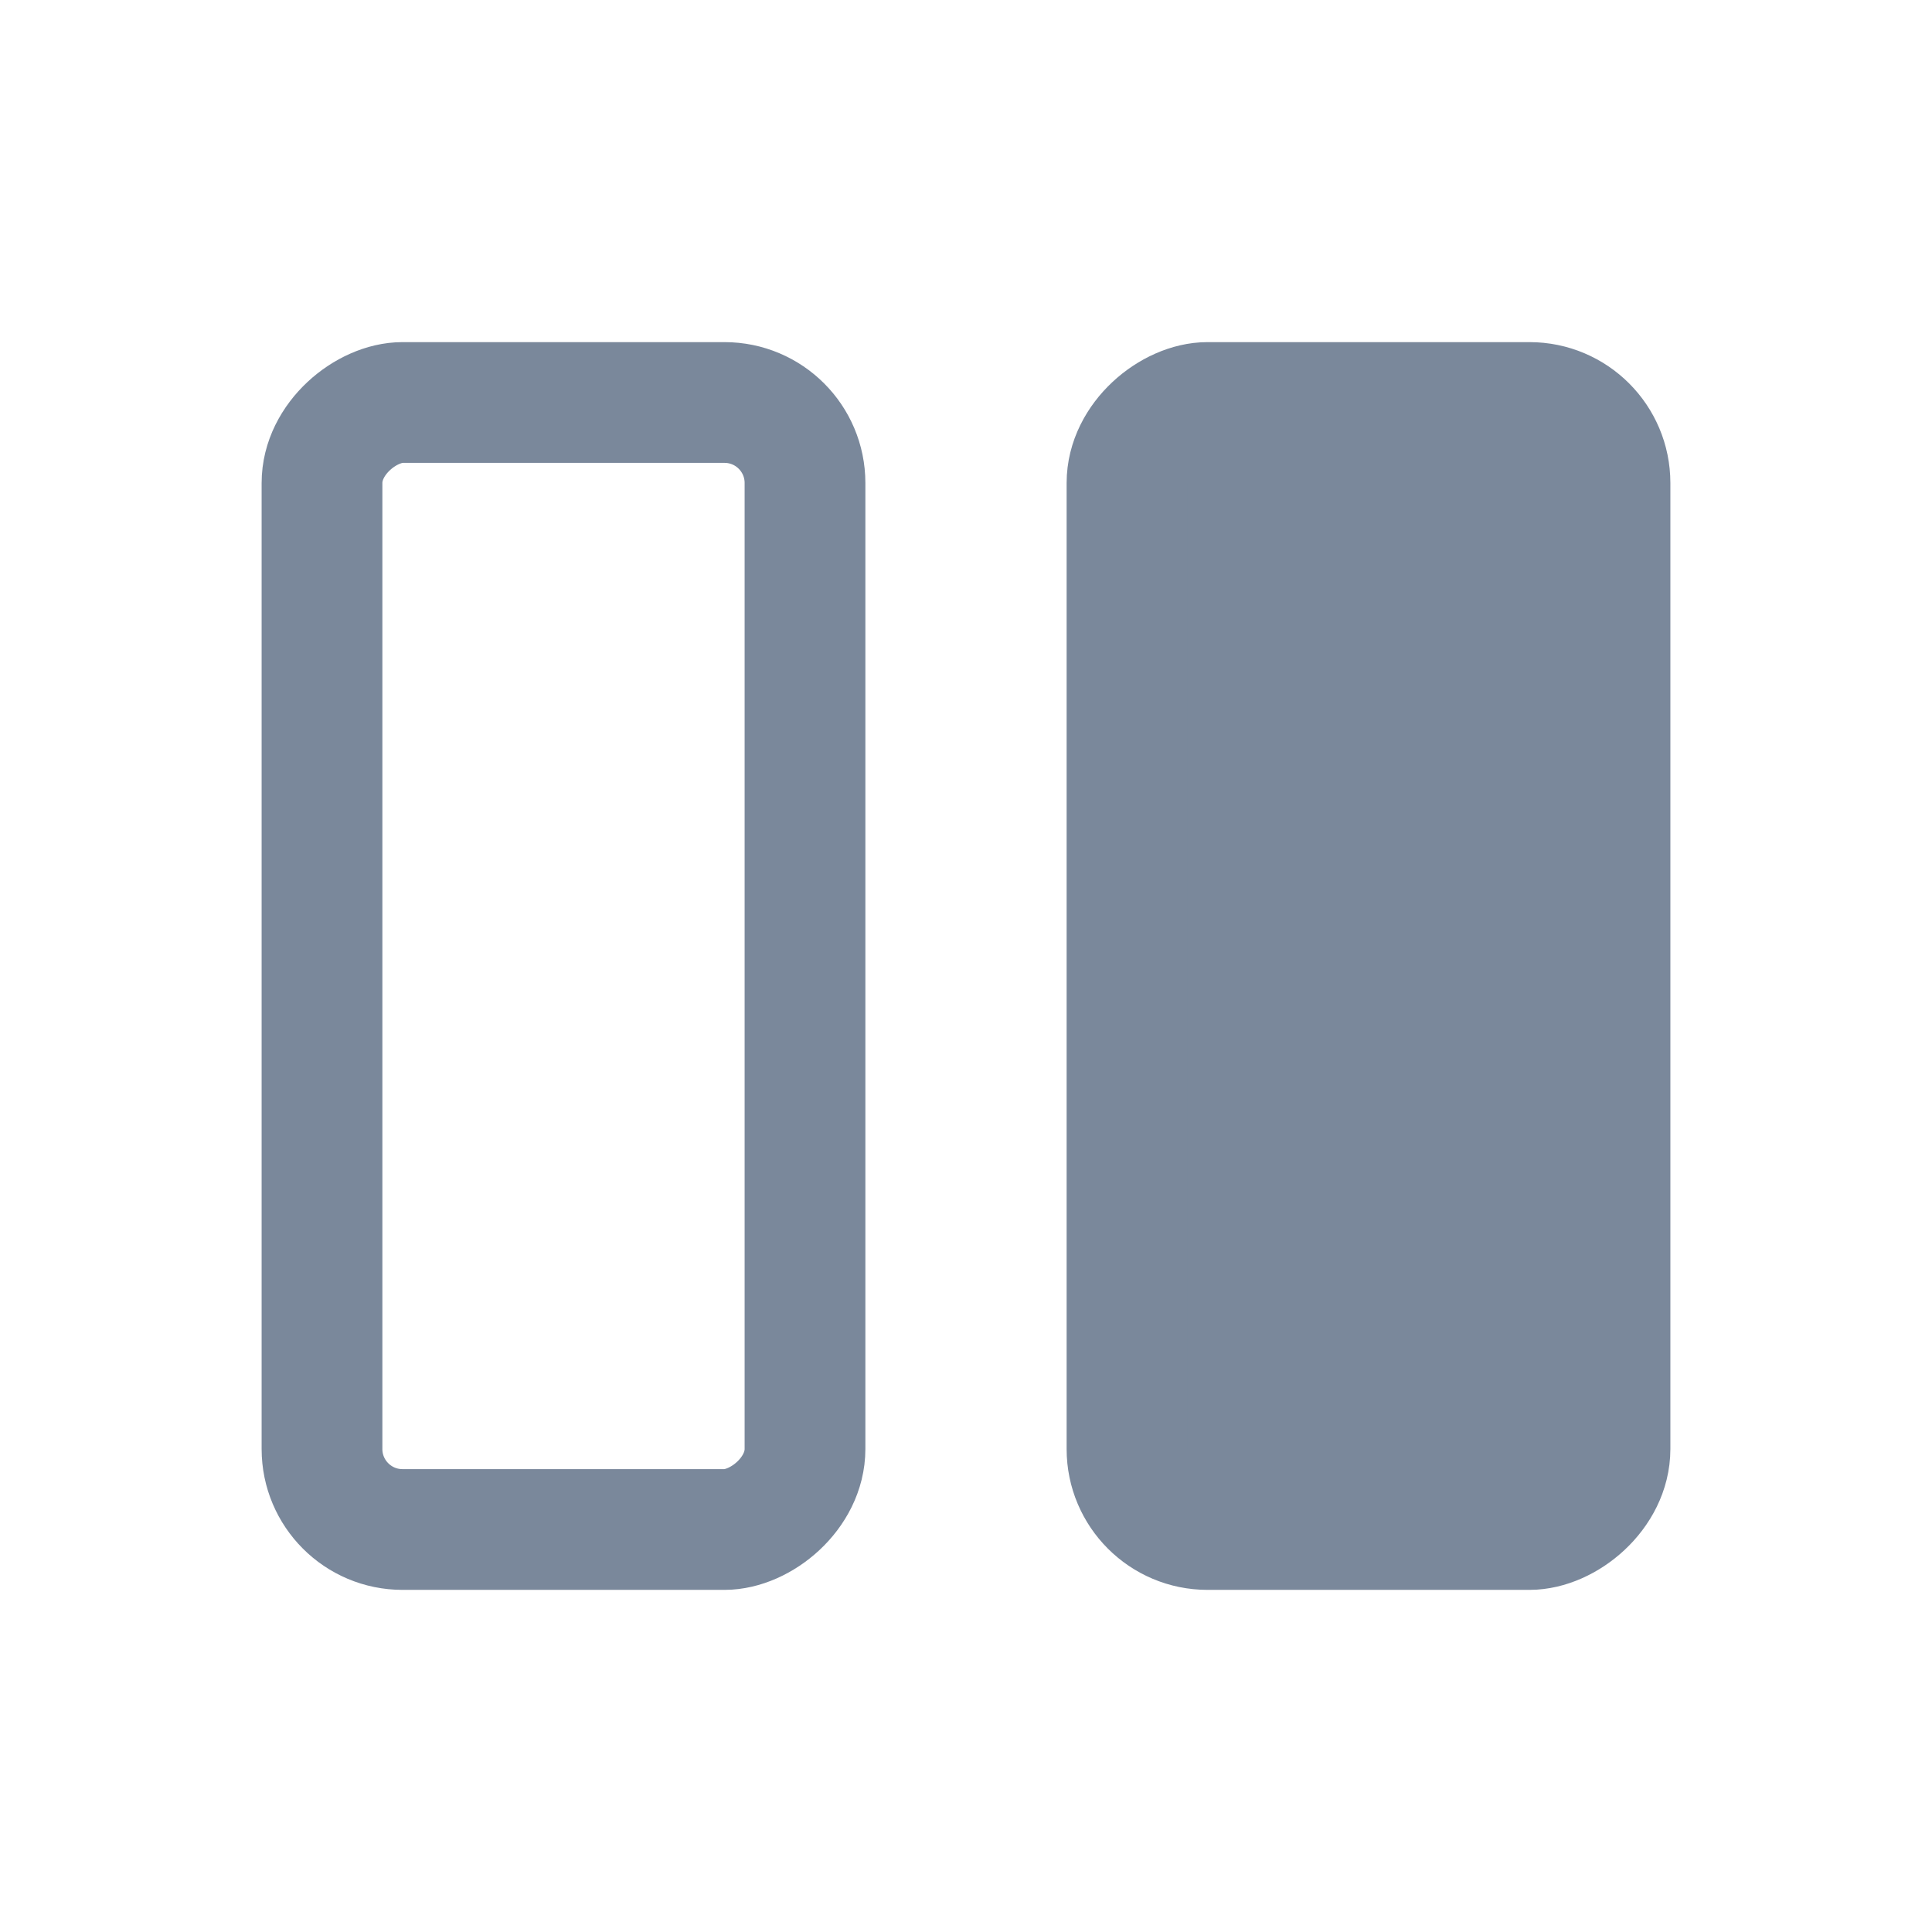 <svg width="24" height="24" viewBox="0 0 24 24" fill="none" xmlns="http://www.w3.org/2000/svg">
<g id="Menu">
<rect id="Rectangle 35" x="20" y="5" width="14" height="6" rx="1" transform="rotate(90 20 5)" fill="#7A889B" stroke="#7A889B" stroke-width="1.5" stroke-linejoin="round"/>
<rect id="Rectangle 36" x="10" y="5" width="14" height="6" rx="1" transform="rotate(90 10 5)" stroke="#7A889B" stroke-width="1.5" stroke-linejoin="round"/>
</g>
</svg>
